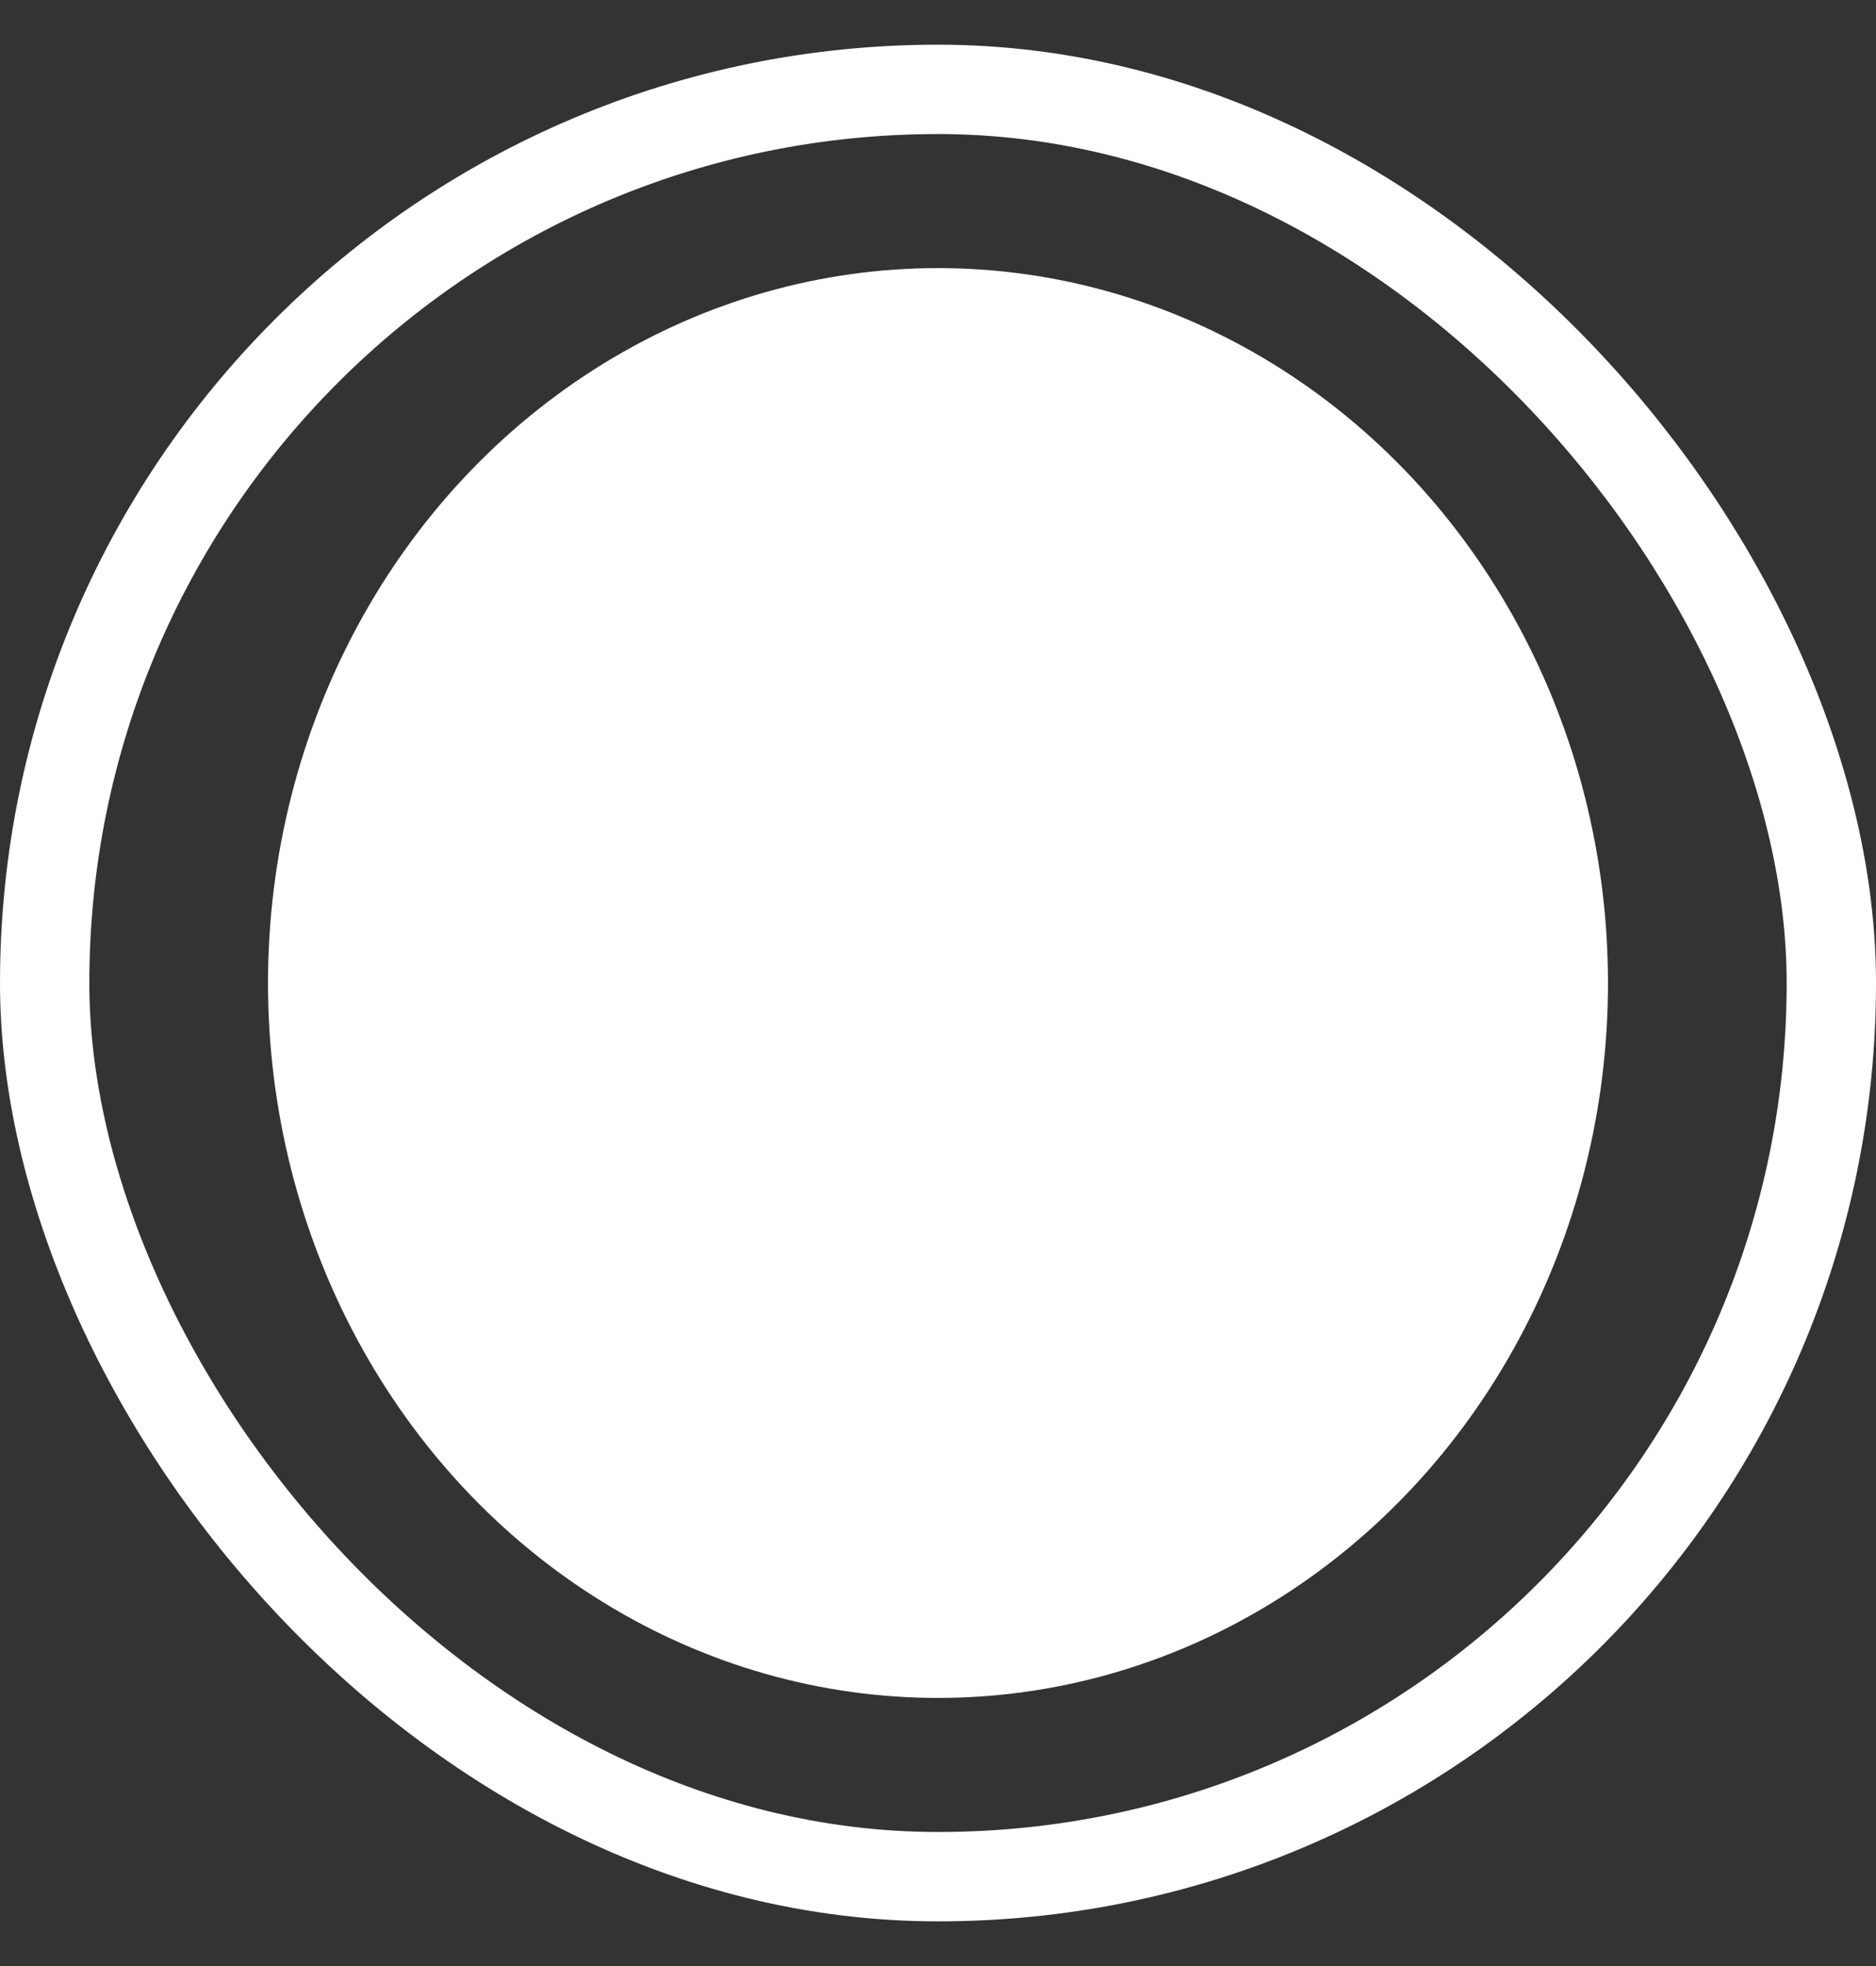 <svg width="21" height="22" viewBox="0 0 21 22" fill="none" xmlns="http://www.w3.org/2000/svg">
<rect x="0" y="0" width="21" height="22" fill="#333333" stroke="none"/>
<rect x="0.5" y="1" width="20" height="20" rx="10" stroke="white"/>
<ellipse cx="10.5" cy="11" rx="7.5" ry="8" fill="white"/>
</svg>

